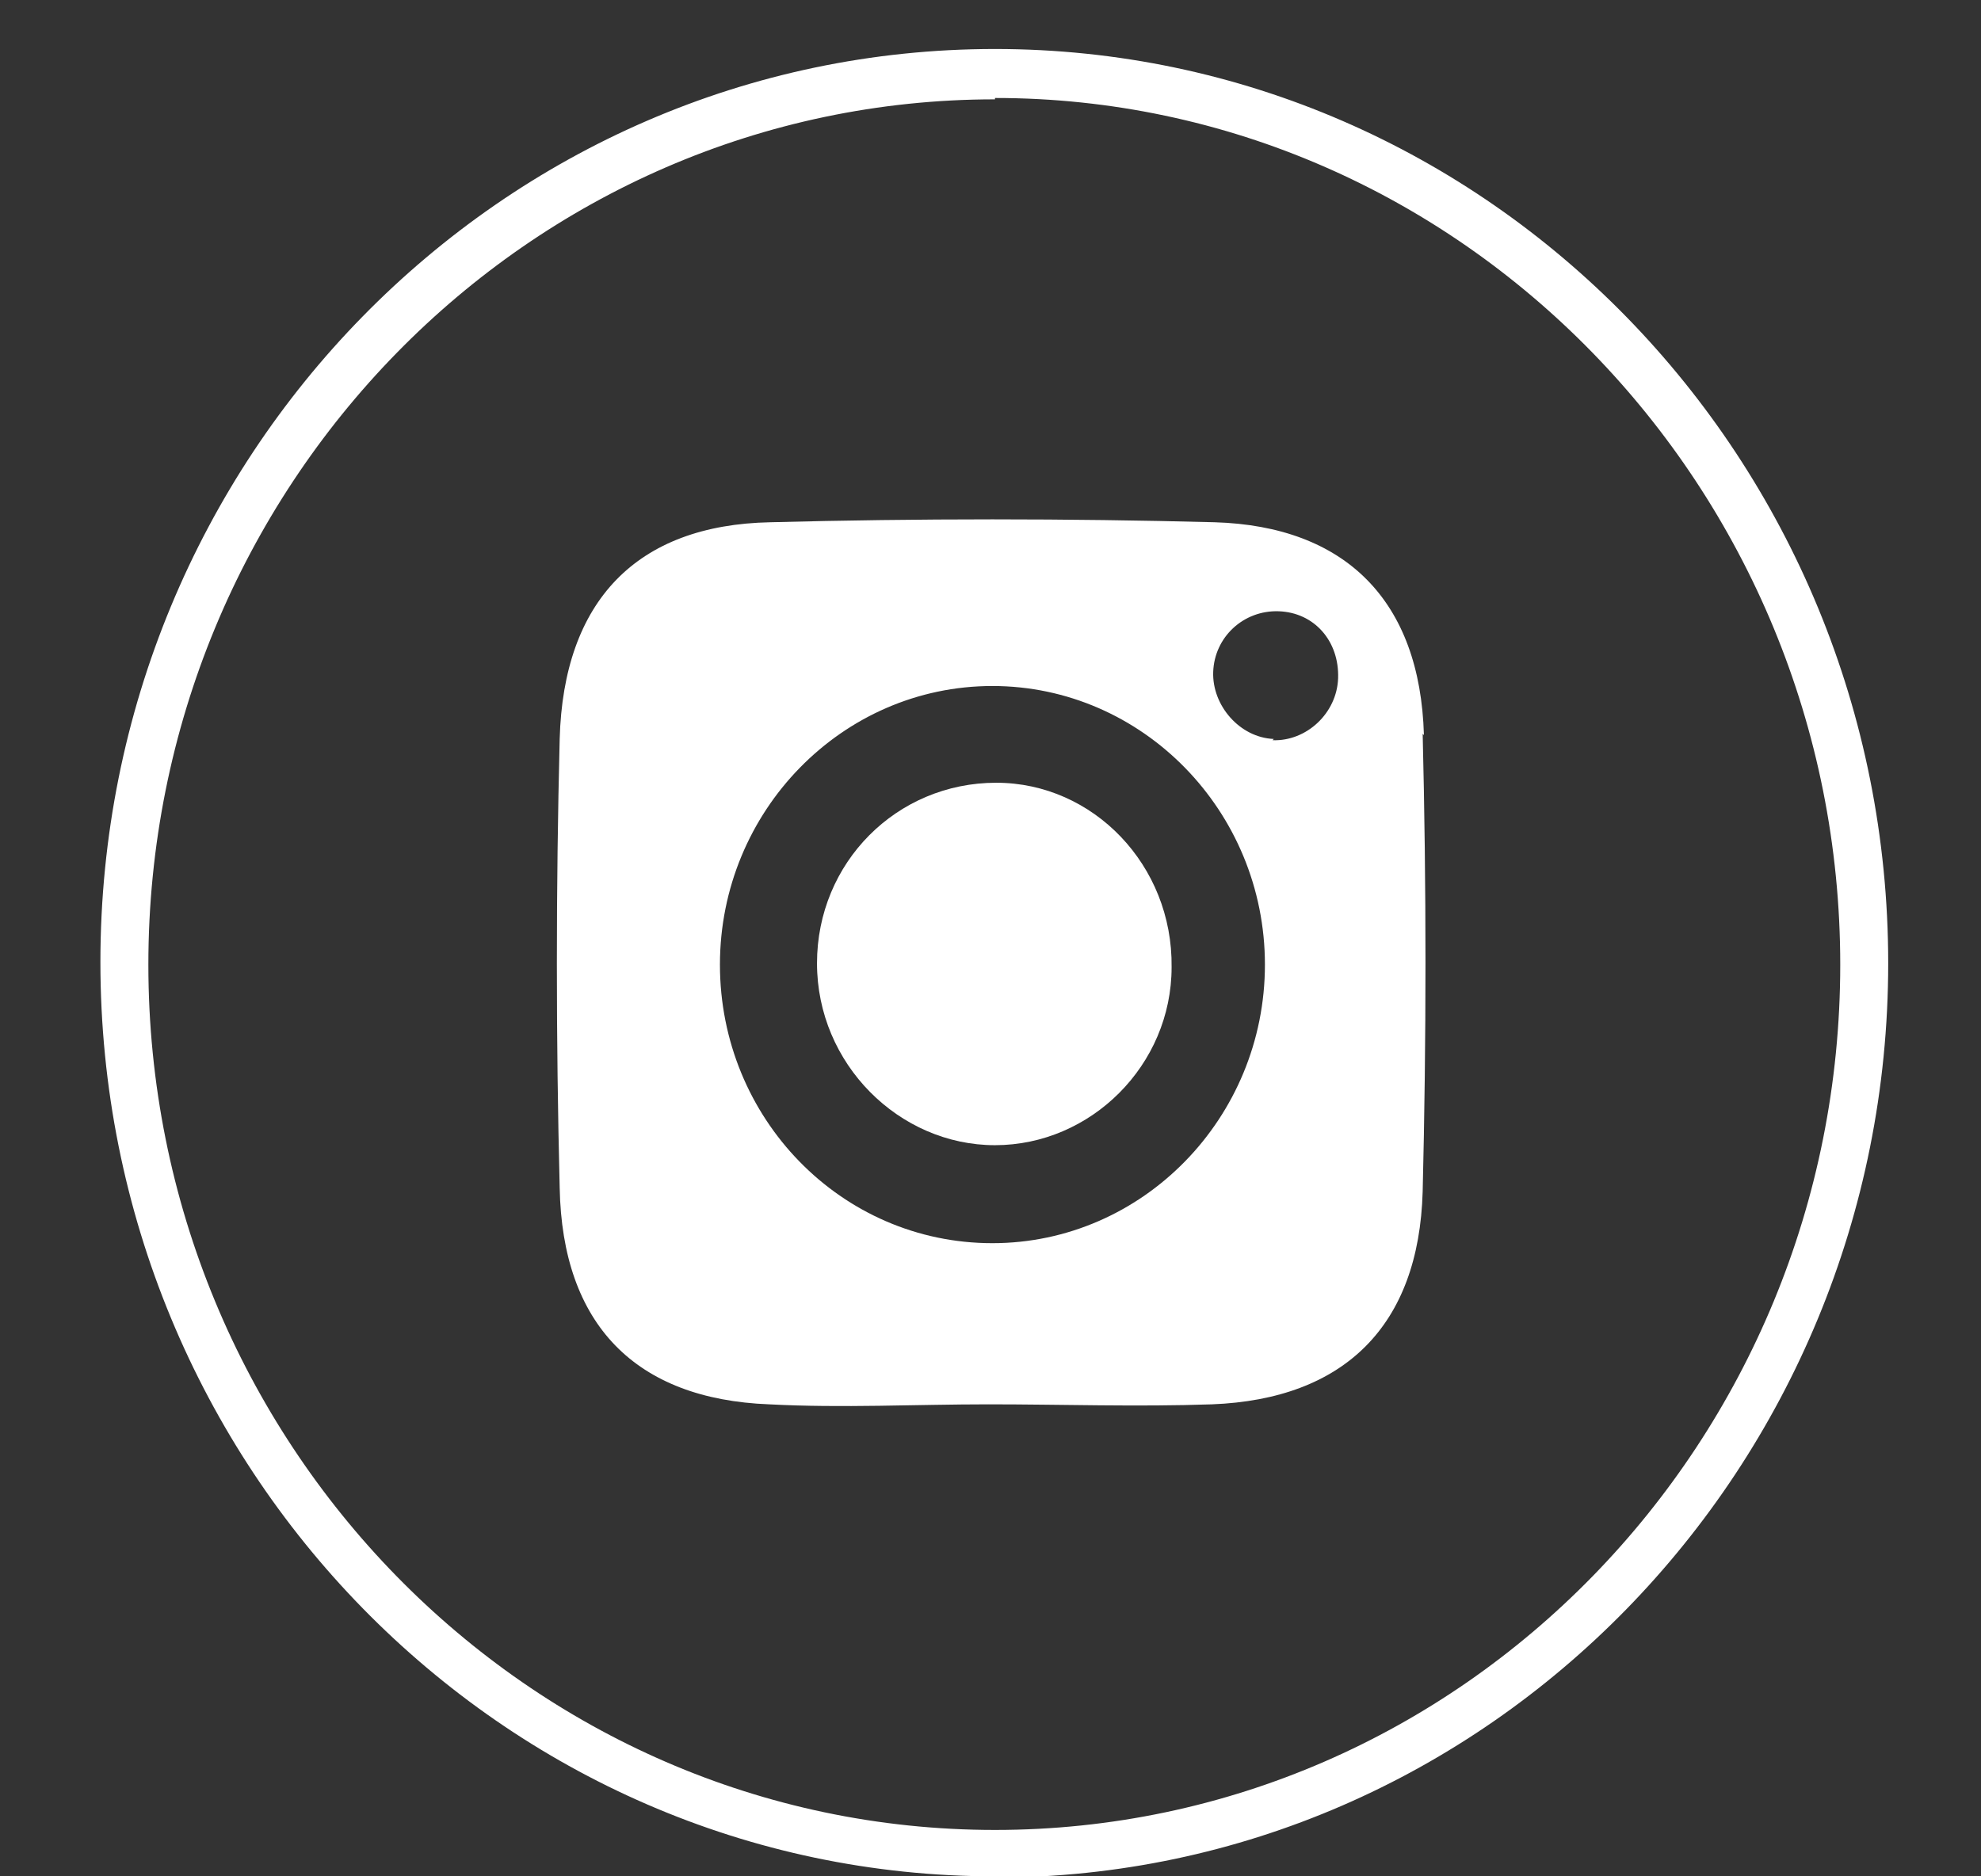 <svg width="19" height="18" viewBox="0 0 19 18" fill="none" xmlns="http://www.w3.org/2000/svg">
<rect x="0" y="0" width="19" height="18" fill="#333333" stroke="none"/>
<path d="M9.543 18C4.811 18 0.963 14.066 0.963 9.229C0.963 4.392 4.811 0.47 9.543 0.47C14.274 0.47 18.11 4.404 18.11 9.241C18.11 14.078 14.262 18.012 9.543 18.012M9.543 0.953C5.065 0.953 1.423 4.676 1.423 9.254C1.423 13.831 5.065 17.555 9.543 17.555C14.02 17.555 17.65 13.831 17.65 9.254C17.65 4.676 14.008 0.94 9.543 0.94" fill="white"/>
<path d="M9.555 7.509C10.486 7.509 11.249 8.301 11.237 9.278C11.237 10.219 10.462 10.986 9.543 10.986C8.623 10.986 7.836 10.206 7.836 9.241C7.836 8.276 8.599 7.509 9.555 7.509Z" fill="white"/>
<path d="M12.217 7.089C11.89 7.076 11.624 6.767 11.636 6.445C11.648 6.111 11.927 5.852 12.265 5.864C12.604 5.876 12.846 6.148 12.834 6.507C12.822 6.841 12.532 7.113 12.205 7.101M9.518 11.926C8.066 11.926 6.905 10.726 6.905 9.254C6.905 7.781 8.078 6.581 9.518 6.581C10.958 6.581 12.132 7.781 12.132 9.254C12.132 10.726 10.958 11.926 9.518 11.926ZM13.657 7.052C13.621 5.765 12.907 5.047 11.648 5.01C10.232 4.973 8.804 4.973 7.389 5.01C6.106 5.035 5.404 5.765 5.368 7.089C5.332 8.524 5.332 9.959 5.368 11.394C5.392 12.705 6.094 13.423 7.377 13.472C8.078 13.509 8.78 13.472 9.482 13.472C10.184 13.472 10.91 13.497 11.624 13.472C12.895 13.423 13.609 12.717 13.645 11.431C13.681 9.971 13.681 8.499 13.645 7.039" fill="white"/>
</svg>
